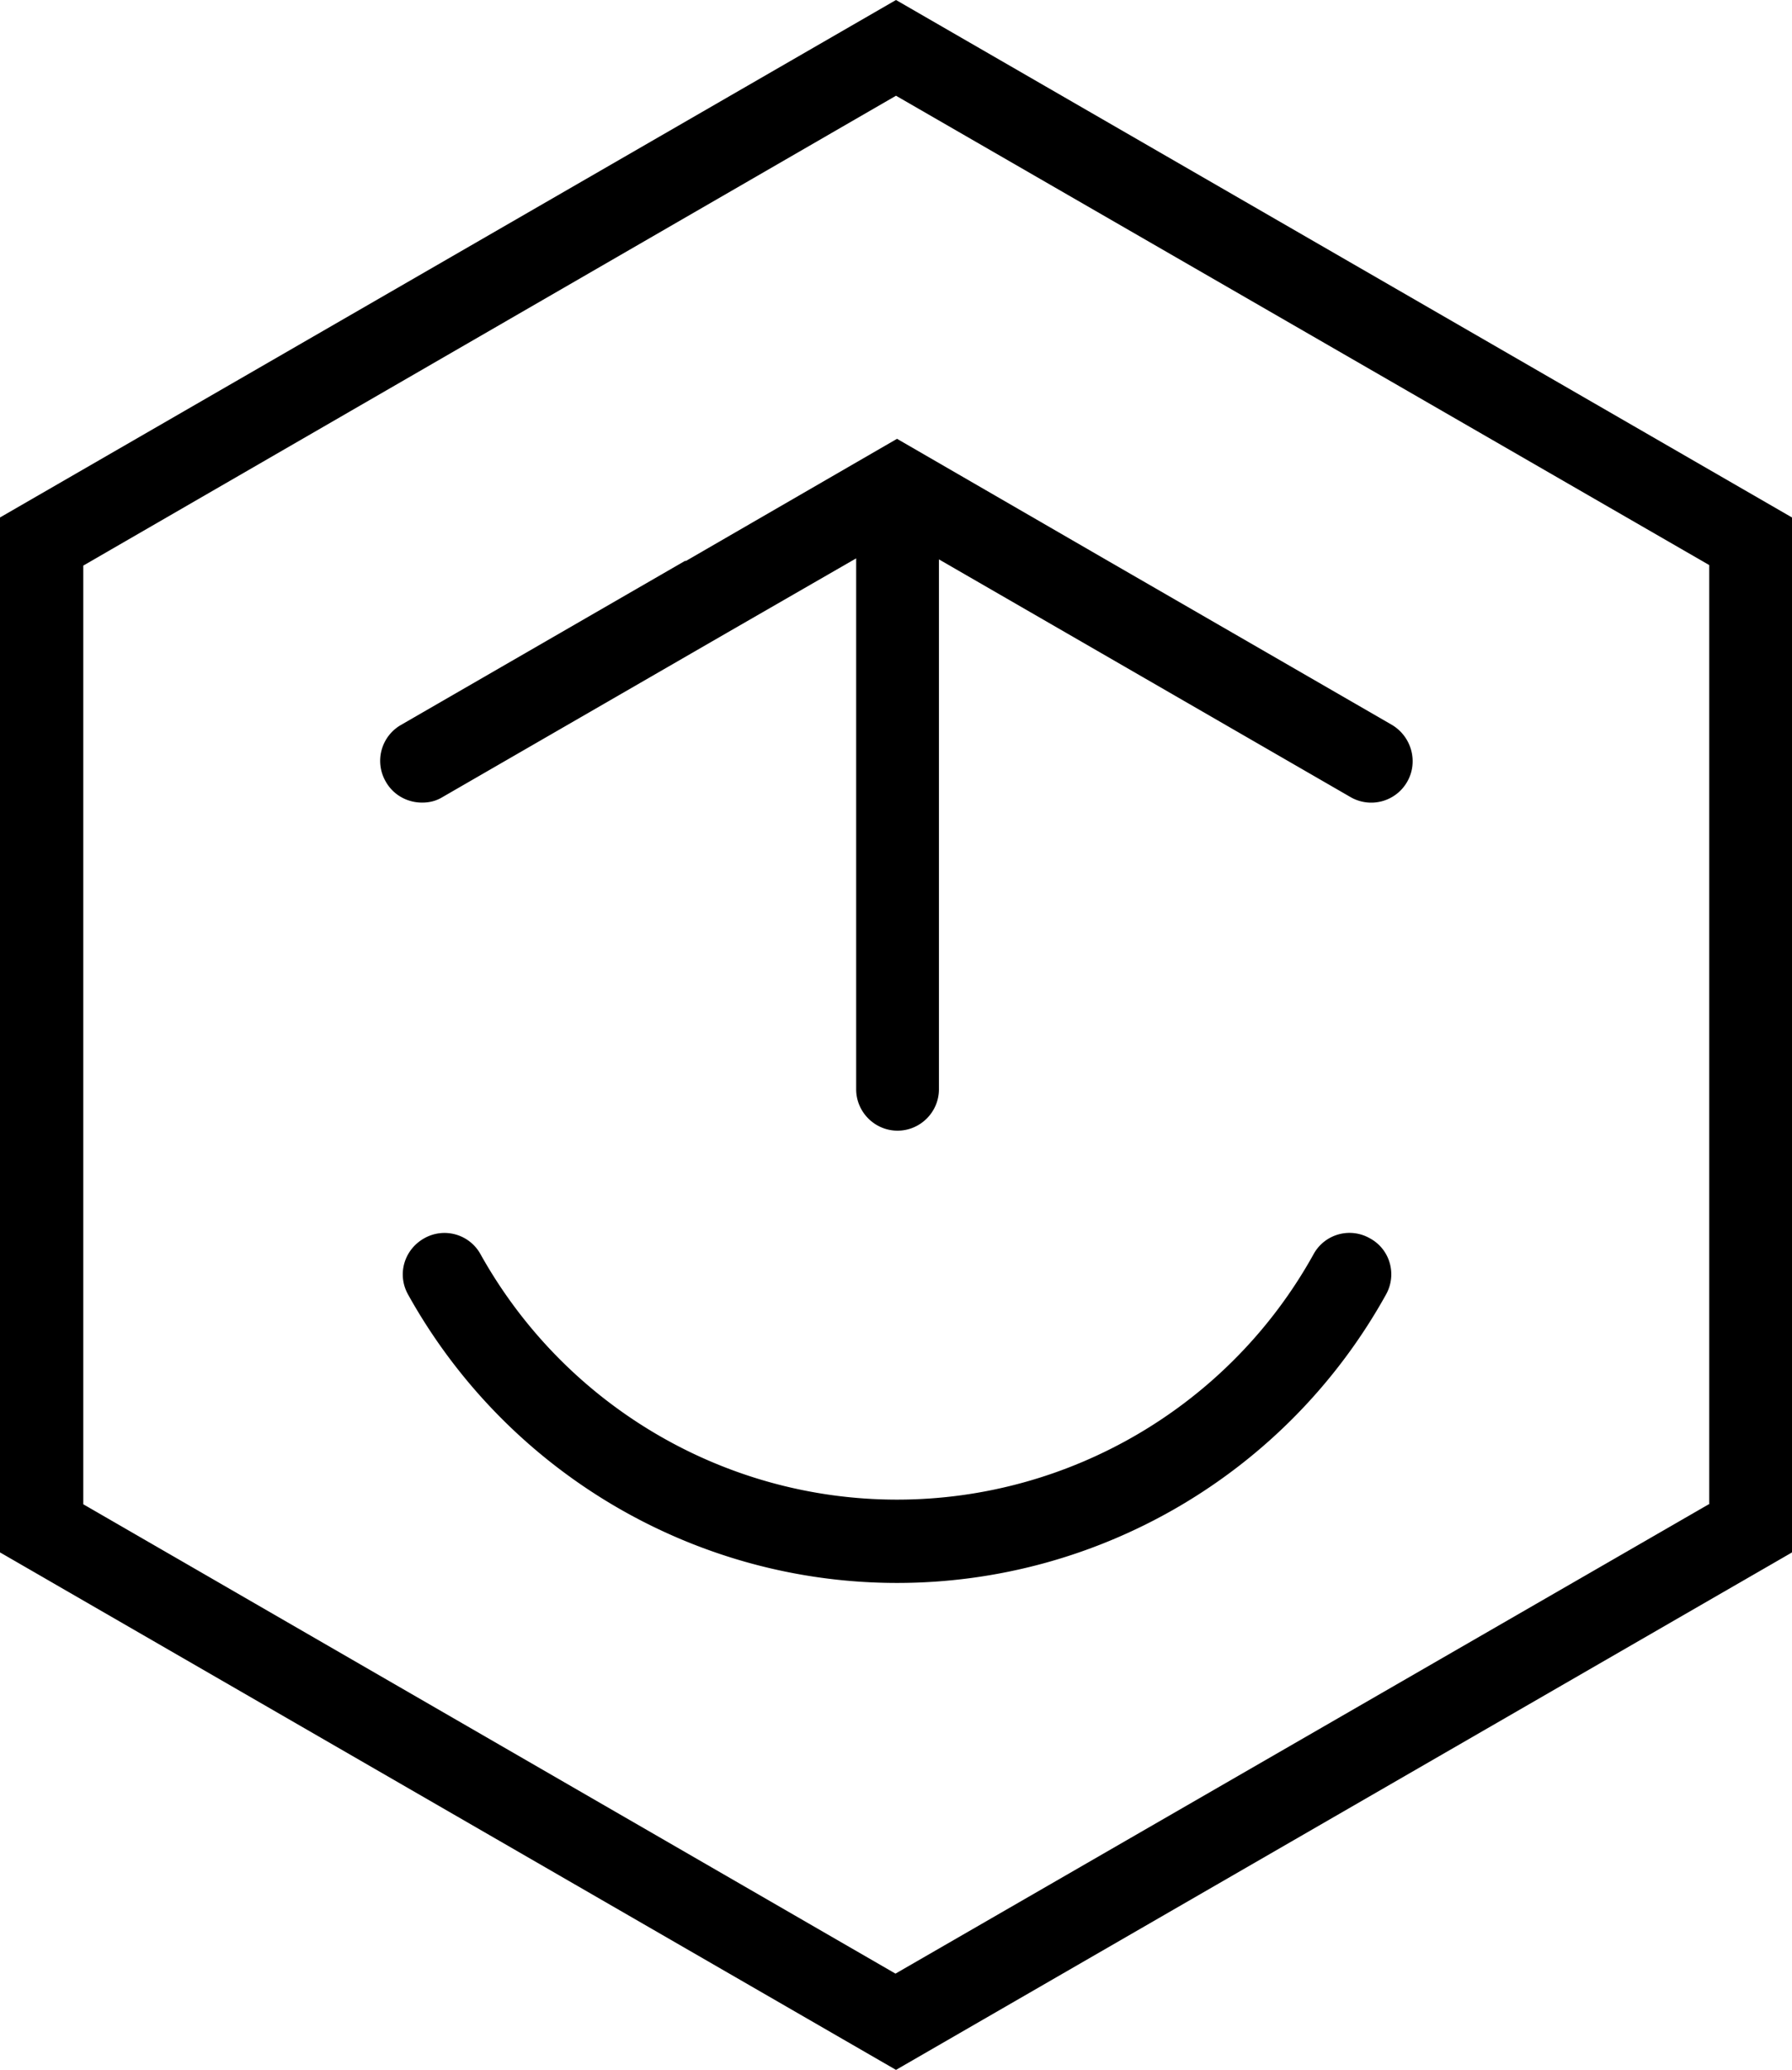 <svg xmlns="http://www.w3.org/2000/svg" viewBox="0 0 34.64 40"><path d="M0 10v20l17.32 10 17.32-10V10L17.32 0 0 10Zm33.03 19.07-15.72 9.07-15.7-9.07V10.93l15.71-9.08 15.72 9.07v18.15Z"/><path d="m13.24 10.84-5.49 3.17a.8.8 0 0 0-.29 1.1c.15.26.42.4.7.4.14 0 .27-.03.4-.11l5.49-3.17 2.5-1.44v10.26c0 .44.36.8.8.8s.8-.36.8-.8V10.81l2.46 1.42 5.49 3.17a.8.8 0 0 0 1.1-.29c.22-.38.09-.87-.29-1.1l-5.49-3.17-4.08-2.36-4.08 2.36ZM26.48 23.93a.792.792 0 0 0-1.09.31c-1.62 2.92-4.71 4.74-8.05 4.74s-6.42-1.82-8.05-4.74a.795.795 0 0 0-1.09-.31c-.39.22-.53.7-.31 1.09 1.91 3.43 5.53 5.57 9.45 5.57s7.54-2.13 9.45-5.57c.22-.39.08-.88-.31-1.09Z"/></svg>